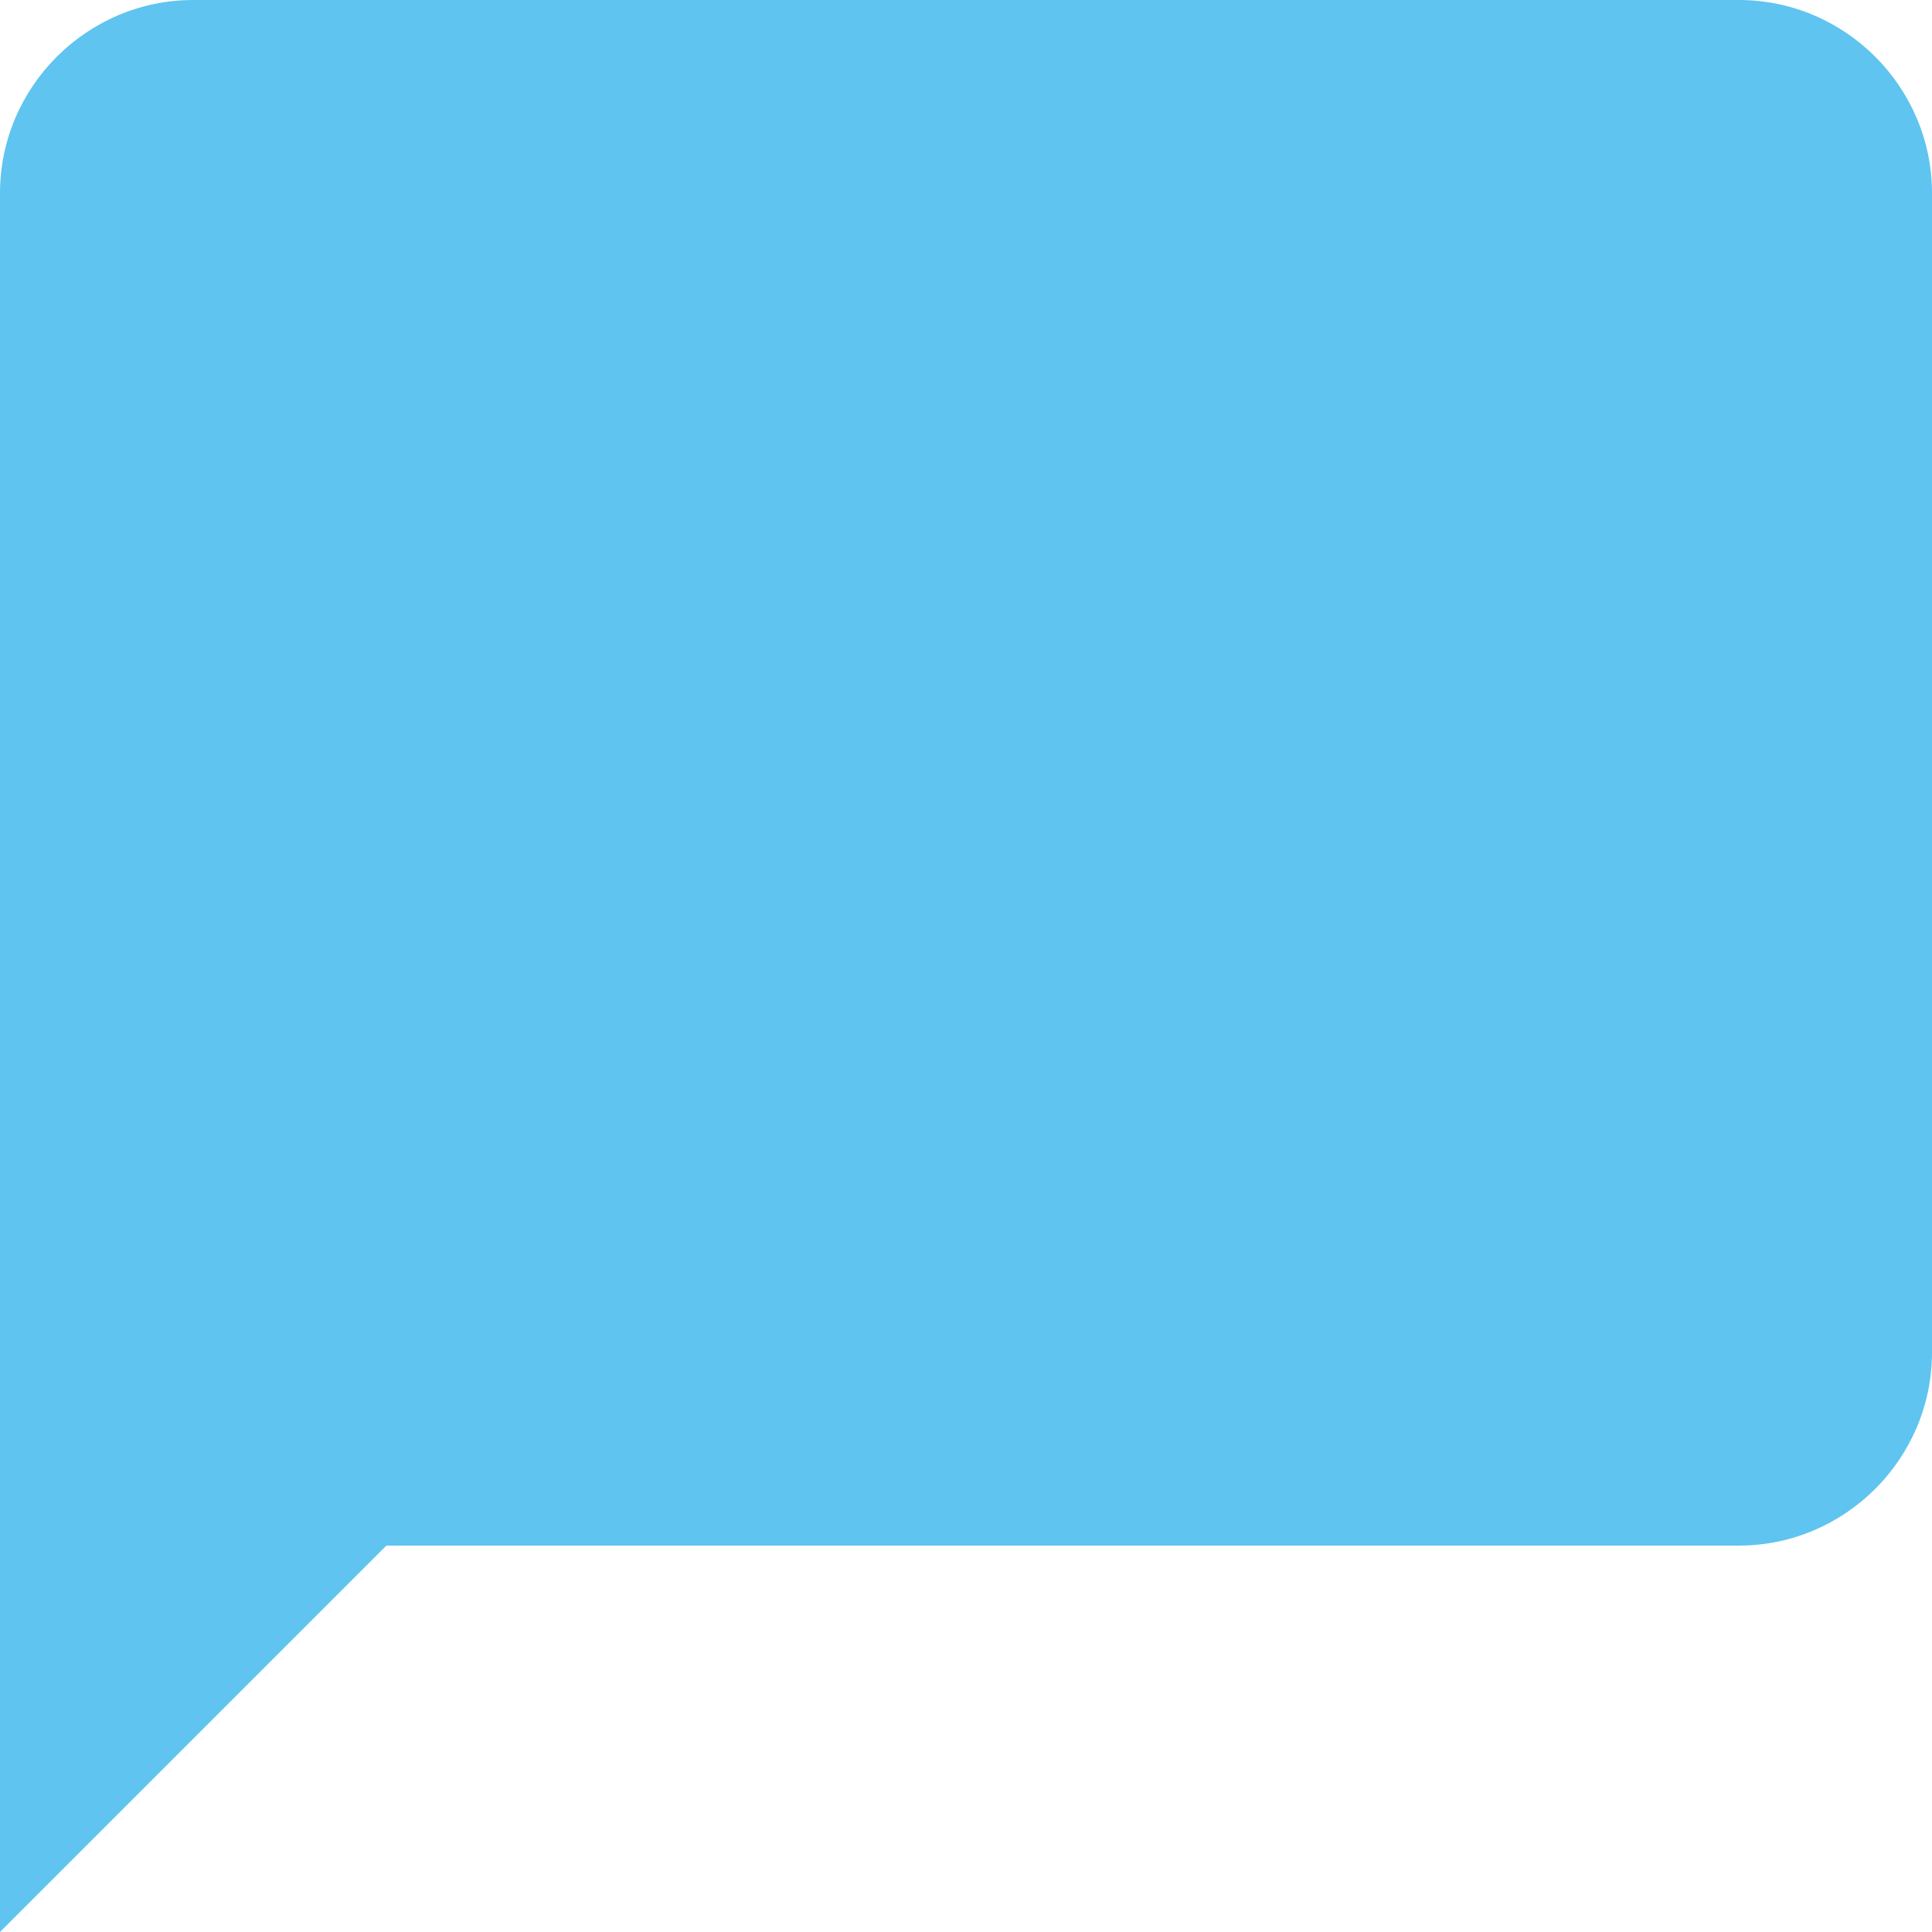 <?xml version="1.0" encoding="UTF-8" standalone="no"?>
<svg width="26px" height="26px" viewBox="0 0 26 26" version="1.1" xmlns="http://www.w3.org/2000/svg" xmlns:xlink="http://www.w3.org/1999/xlink">
    <!-- Generator: Sketch 3.8.3 (29802) - http://www.bohemiancoding.com/sketch -->
    <title>Group 19</title>
    <desc>Created with Sketch.</desc>
    <defs></defs>
    <g id="instructor-feedback-11/4/2016" stroke="none" stroke-width="1" fill="none" fill-rule="evenodd">
        <g id="Instructor-Feedback-QuickFeedbackLibrary" transform="translate(-1060, -397)" fill="#5FC4EF">
            <g id="Group-5" transform="translate(1037, 100)">
                <g id="Group-7" transform="translate(23, 292)">
                    <g id="Group-19" transform="translate(0, 5)">
                        <path d="M23.4,0 L2.6,0 C1.17,0 0,1.17 0,2.6 L0,26 L5.2,20.8 L23.4,20.8 C24.83,20.8 26,19.63 26,18.2 L26,2.6 C26,1.17 24.83,0 23.4,0 L23.4,0 Z" id="Shape"></path>
                    </g>
                </g>
            </g>
        </g>
    </g>
</svg>